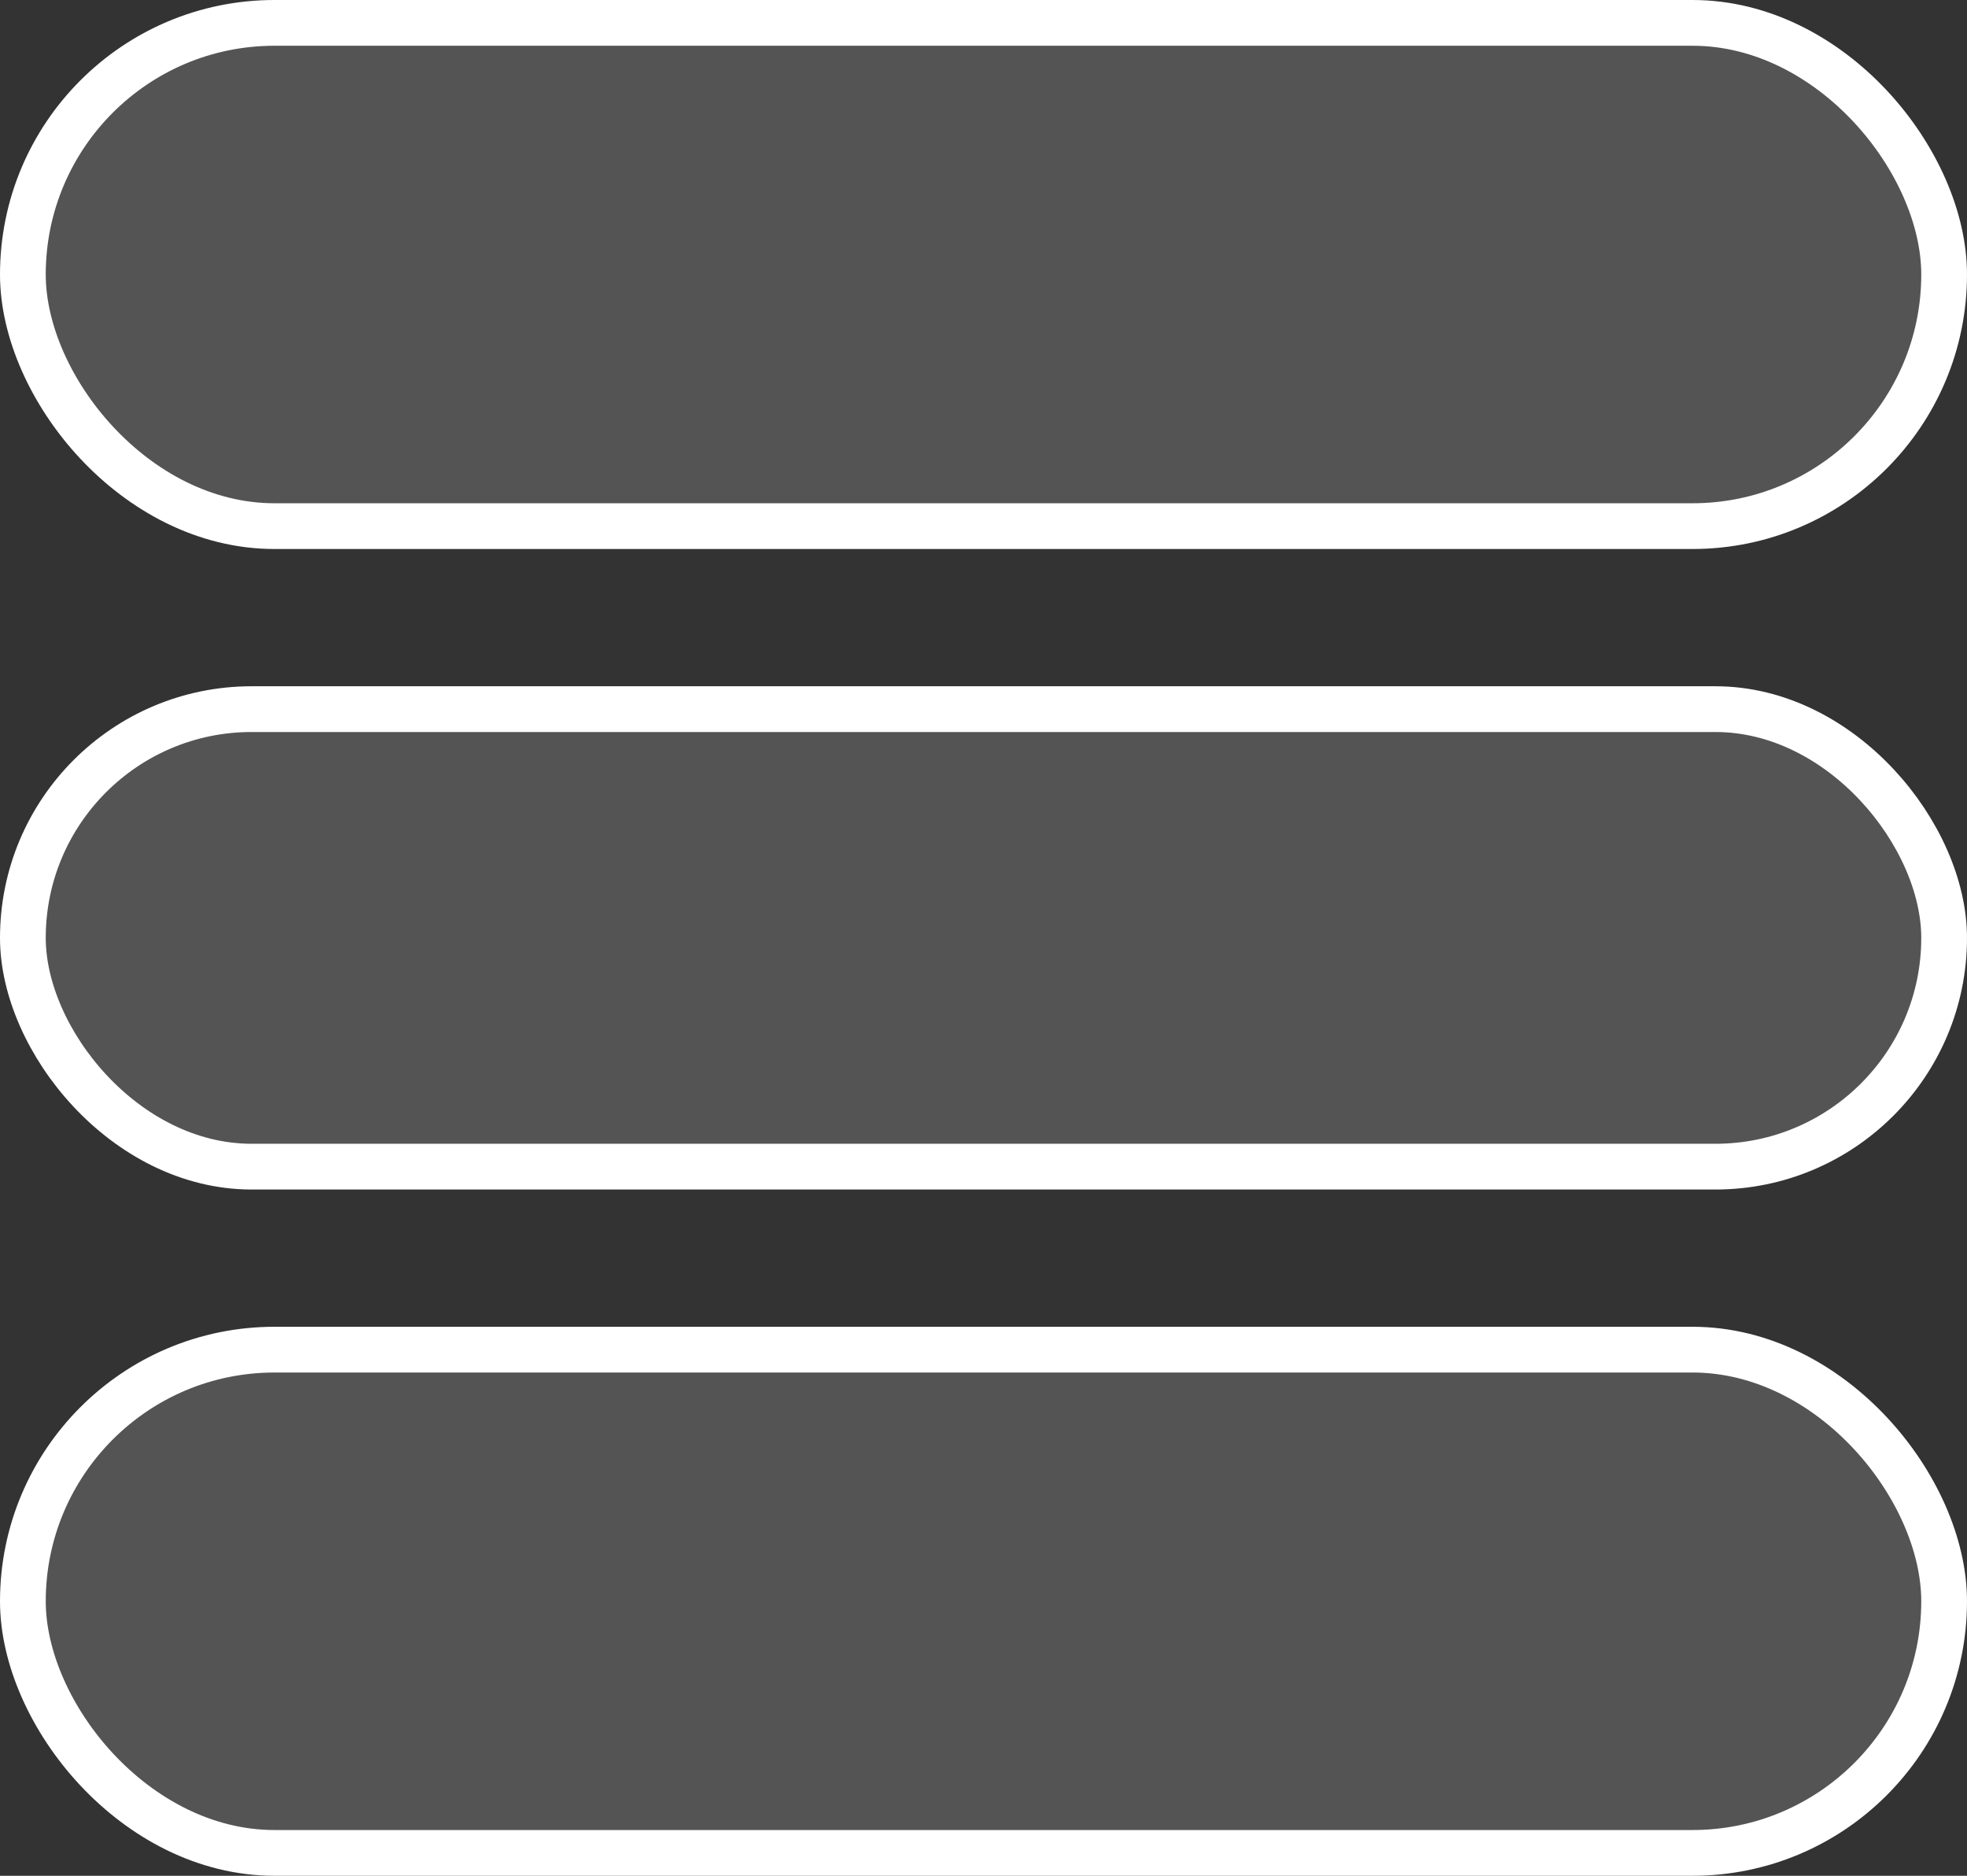 <svg width="43" height="41" viewBox="0 0 43 41" fill="none" xmlns="http://www.w3.org/2000/svg">
<rect x="0" y="0" width="43" height="41" fill="#333333" stroke="none"/>
<rect x="0.5" y="0.5" width="42" height="11" rx="5.5" fill="#D9D9D9" fill-opacity="0.2" stroke="white"/>
<rect x="0.5" y="15.5" width="42" height="10" rx="5" fill="#D9D9D9" fill-opacity="0.2" stroke="white"/>
<rect x="0.5" y="29.5" width="42" height="11" rx="5.5" fill="#D9D9D9" fill-opacity="0.2" stroke="white"/>
</svg>
